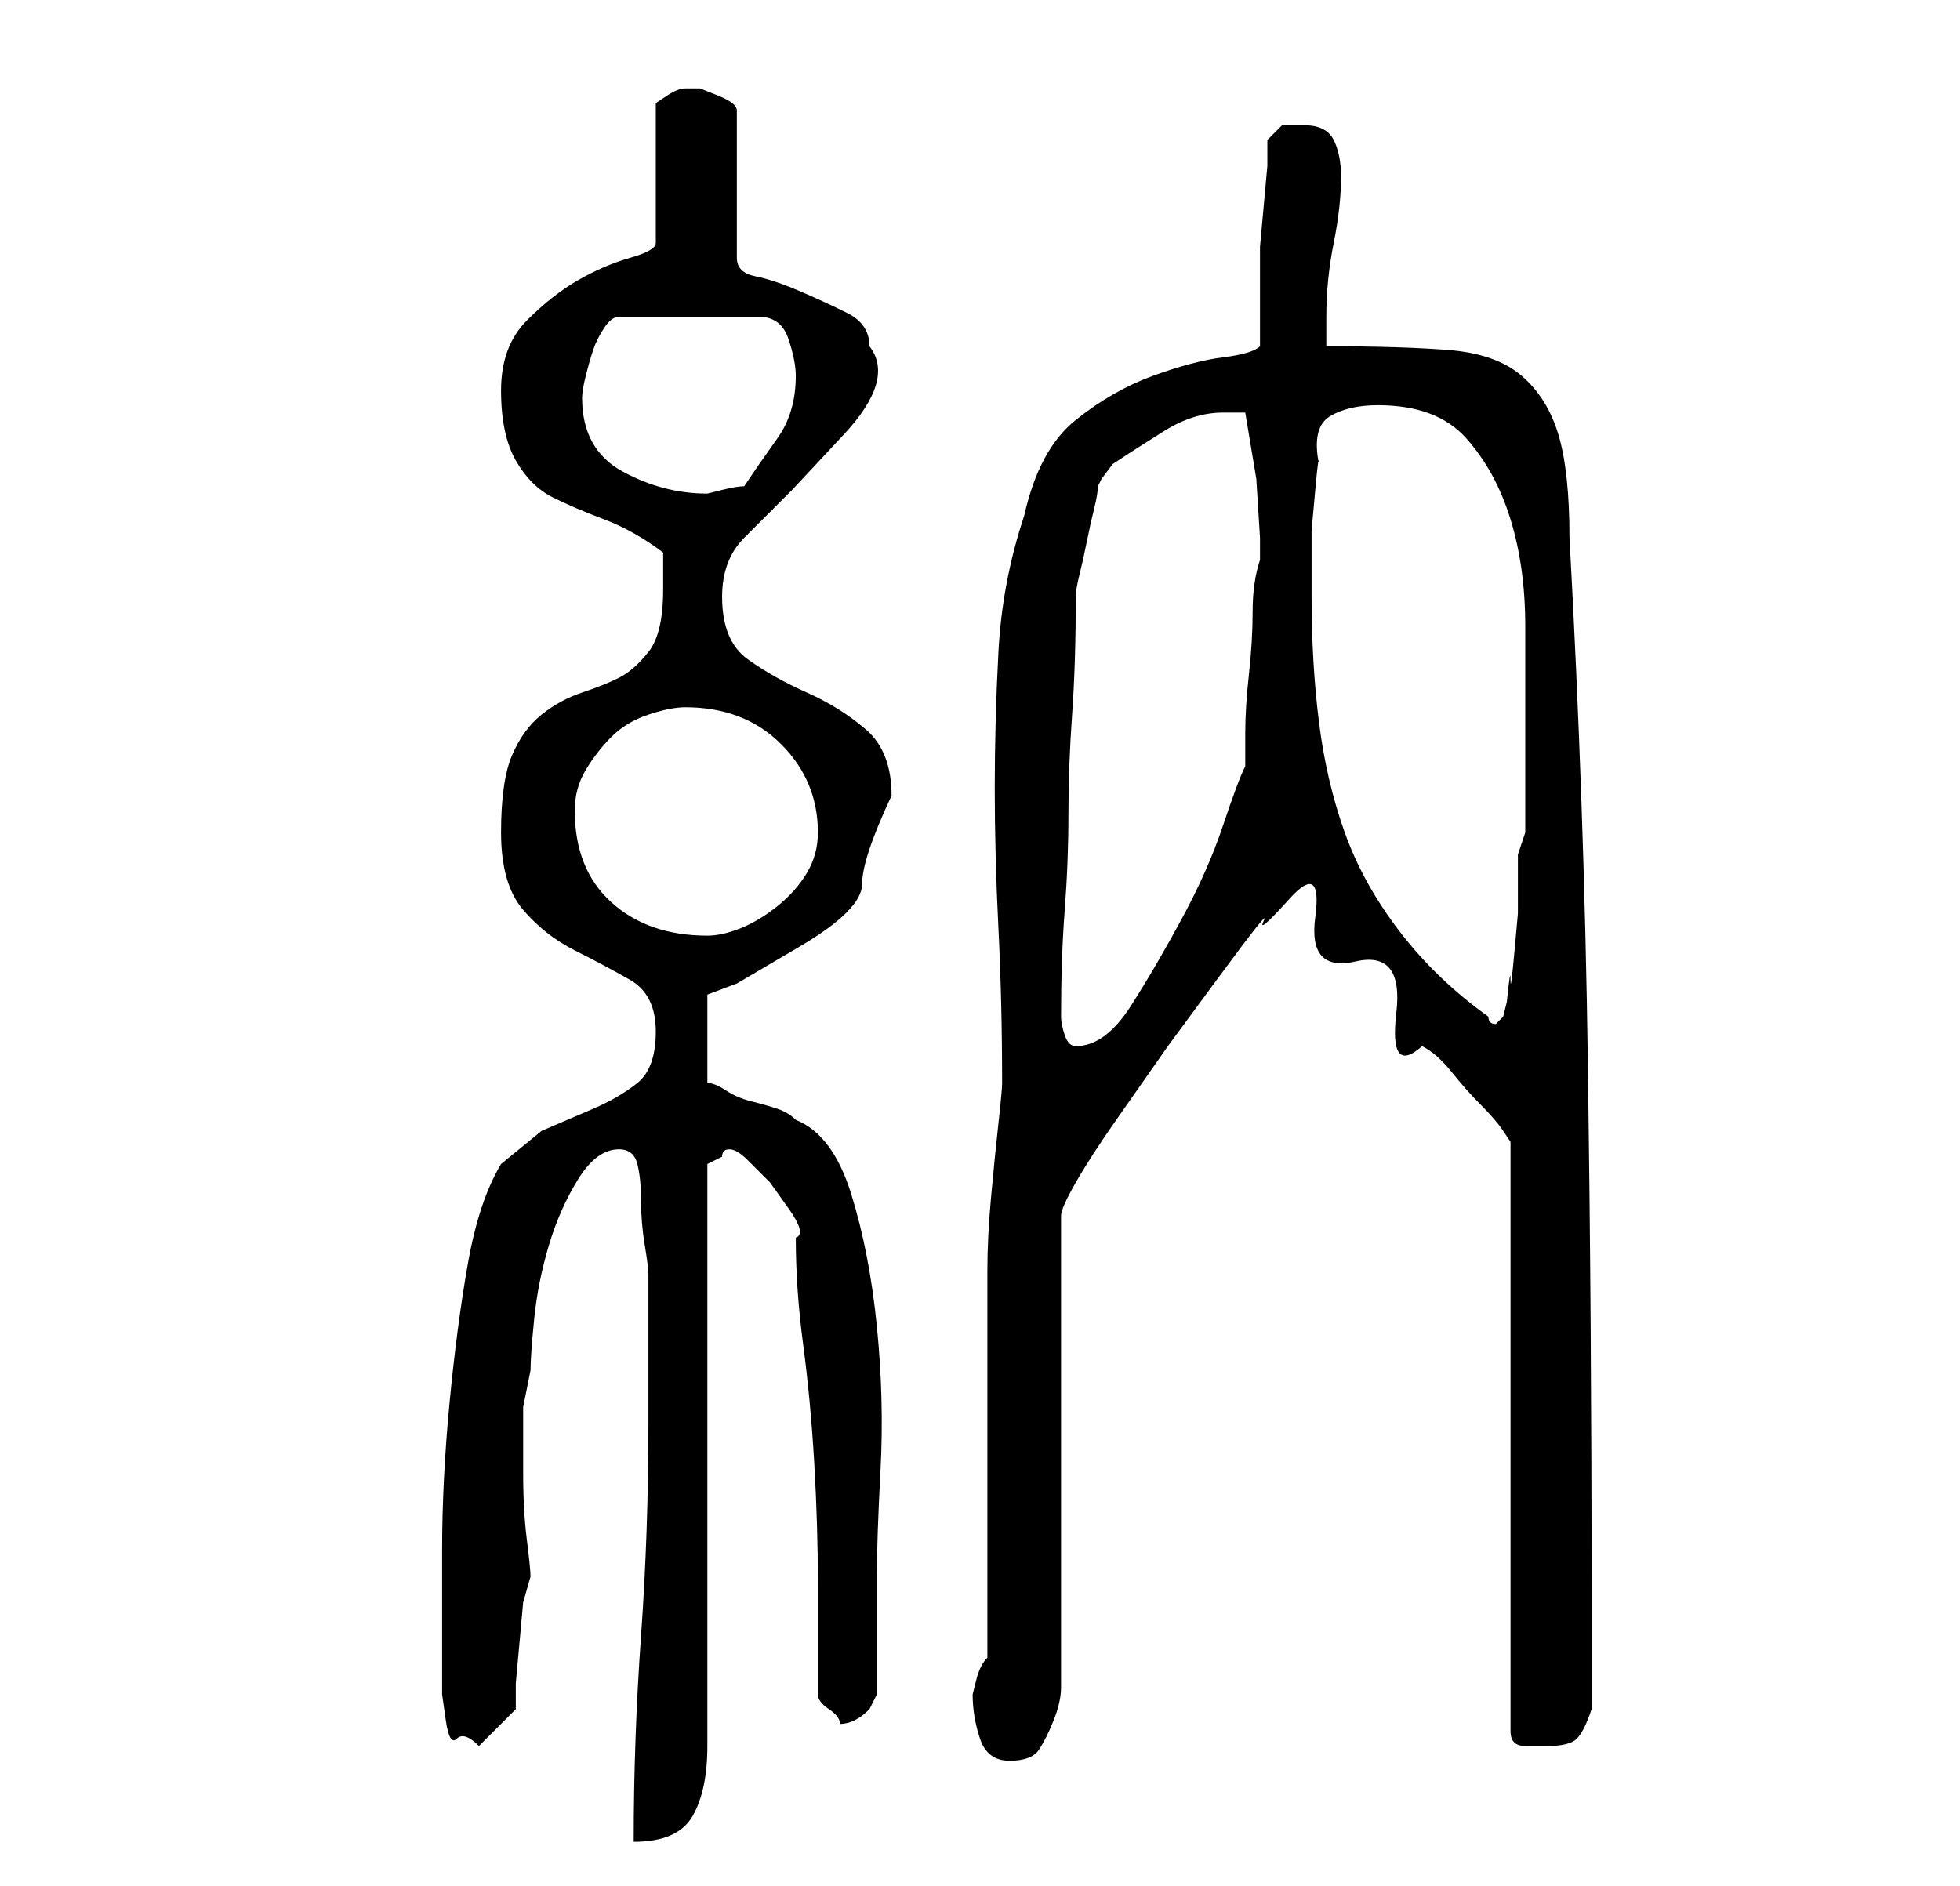 <?xml version="1.0" standalone="no"?>
<!DOCTYPE svg PUBLIC "-//W3C//DTD SVG 1.1//EN" "http://www.w3.org/Graphics/SVG/1.1/DTD/svg11.dtd" >
<svg xmlns="http://www.w3.org/2000/svg" xmlns:xlink="http://www.w3.org/1999/xlink" version="1.1" viewBox="-10 0 266 256">
   <path fill="currentColor"
d="M78 193q0 15 -1 29t-1 28q6 0 8 -3.5t2 -9.5v-79l1 -0.5l1 -0.5q0 -1 1 -1t2.5 1.5l3 3t2.5 3.5t1 4q0 7 1 14.5t1.5 16t0.5 16.5v15q0 1 1.5 2t1.5 2q1 0 2 -0.5t2 -1.5l0.5 -1l0.5 -1v-16q0 -5 0.5 -14.5t-0.5 -19.5t-3.5 -18t-7.5 -10q-1 -1 -2.5 -1.5t-3.5 -1
t-3.5 -1.5t-2.5 -1v-12l4 -1.5t8.5 -5t8.5 -8.5t4 -12q0 -6 -3.5 -9t-8 -5t-8 -4.5t-3.5 -8.5q0 -5 3 -8l6.5 -6.5t7 -7.5t3.5 -12q0 -3 -3 -4.5t-6.5 -3t-6 -2t-2.5 -2.5v-20q0 -1 -2.5 -2l-2.5 -1h-1h-1q-1 0 -2.5 1l-1.5 1v19q0 1 -3.5 2t-7 3t-7 5.5t-3.5 9.5t2 9.5t5 5
t7 3t8 4.5v5q0 6 -2 8.5t-4 3.5t-5 2t-5.5 3t-4 5.5t-1.5 10.5t3 10.5t7 5.5t7.5 4t3.5 7t-2.5 7t-6 3.5l-7 3t-5.5 4.5q-3 5 -4.5 13.5t-2.5 19t-1 20v16.5v3t0.5 3.5t1.5 2.5t3 1l2.5 -2.5l2.5 -2.5v-3.5t0.5 -5.5t0.5 -5.5t1 -3.5q0 -1 -0.5 -5t-0.5 -9v-9t1 -5
q0 -2 0.5 -7t2 -10t4 -9t5.5 -4q2 0 2.5 2t0.5 5t0.5 6t0.5 4v20zM122 230q0 3 1 6t4 3t4 -1.5t2 -4t1 -4.5v-4v-60q0 -1 2 -4.5t5.5 -8.5l7 -10t7 -9.5t6 -7.5t3.5 -3t3.5 2.5t5.5 6t5.5 7t3.5 4.5q2 1 4 3.5t4 4.5t3 3.5l1 1.5v80q0 2 2 2h3q3 0 4 -1t2 -4v-16
q0 -36 -0.5 -71.5t-2.5 -71.5q0 -9 -1.5 -14t-5 -8t-10 -3.5t-16.5 -0.5v-4q0 -5 1 -10t1 -9q0 -3 -1 -5t-4 -2h-3t-2 2v3.5t-0.5 5.5t-0.5 5.5v3.5v10q-1 1 -5 1.5t-9.5 2.5t-10.5 6t-7 13q-3 9 -3.5 18.5t-0.5 18.5t0.5 19t0.5 21q0 1 -0.5 5.5t-1 10t-0.5 10v5.5v47
q-1 1 -1.5 3zM134 138q0 -8 0.5 -14.5t0.5 -13t0.5 -13.5t0.5 -16q0 -1 0.5 -3t1 -4.5t1 -4.5t0.5 -3l0.5 -1t1.5 -2q3 -2 7 -4.5t8 -2.5h3l1.5 9t0.5 8v3q-1 3 -1 7t-0.5 8.5t-0.5 8v4.5q-1 2 -3 8t-5.5 12.5t-7 12t-7.5 5.5q-1 0 -1.5 -1.5t-0.5 -2.5zM168 81v-3v-6
t0.5 -5.5t0.5 -3.5q-1 -5 1.5 -6.5t6.5 -1.5q8 0 12 4.5t6 11t2 14.5v13v4v6v5t-1 3v2.5v5.5t-0.5 5.5t-0.5 3.5t-0.5 3l-0.5 2l-1 1v0q-1 0 -1 -1q-7 -5 -12 -11.5t-7.5 -13.5t-3.5 -15t-1 -17zM68 110q0 -3 1.5 -5.5t3.5 -4.5t5 -3t5 -1q8 0 13 5t5 12q0 3 -1.5 5.5
t-4 4.5t-5 3t-4.5 1q-8 0 -13 -4.5t-5 -12.5zM69 54q0 -1 0.5 -3t1 -3.5t1.5 -3t2 -1.5h19q3 0 4 3t1 5q0 5 -2.5 8.5t-4.5 6.5q-1 0 -3 0.5l-2 0.5q-6 0 -11.5 -3t-5.5 -10z" />
</svg>
